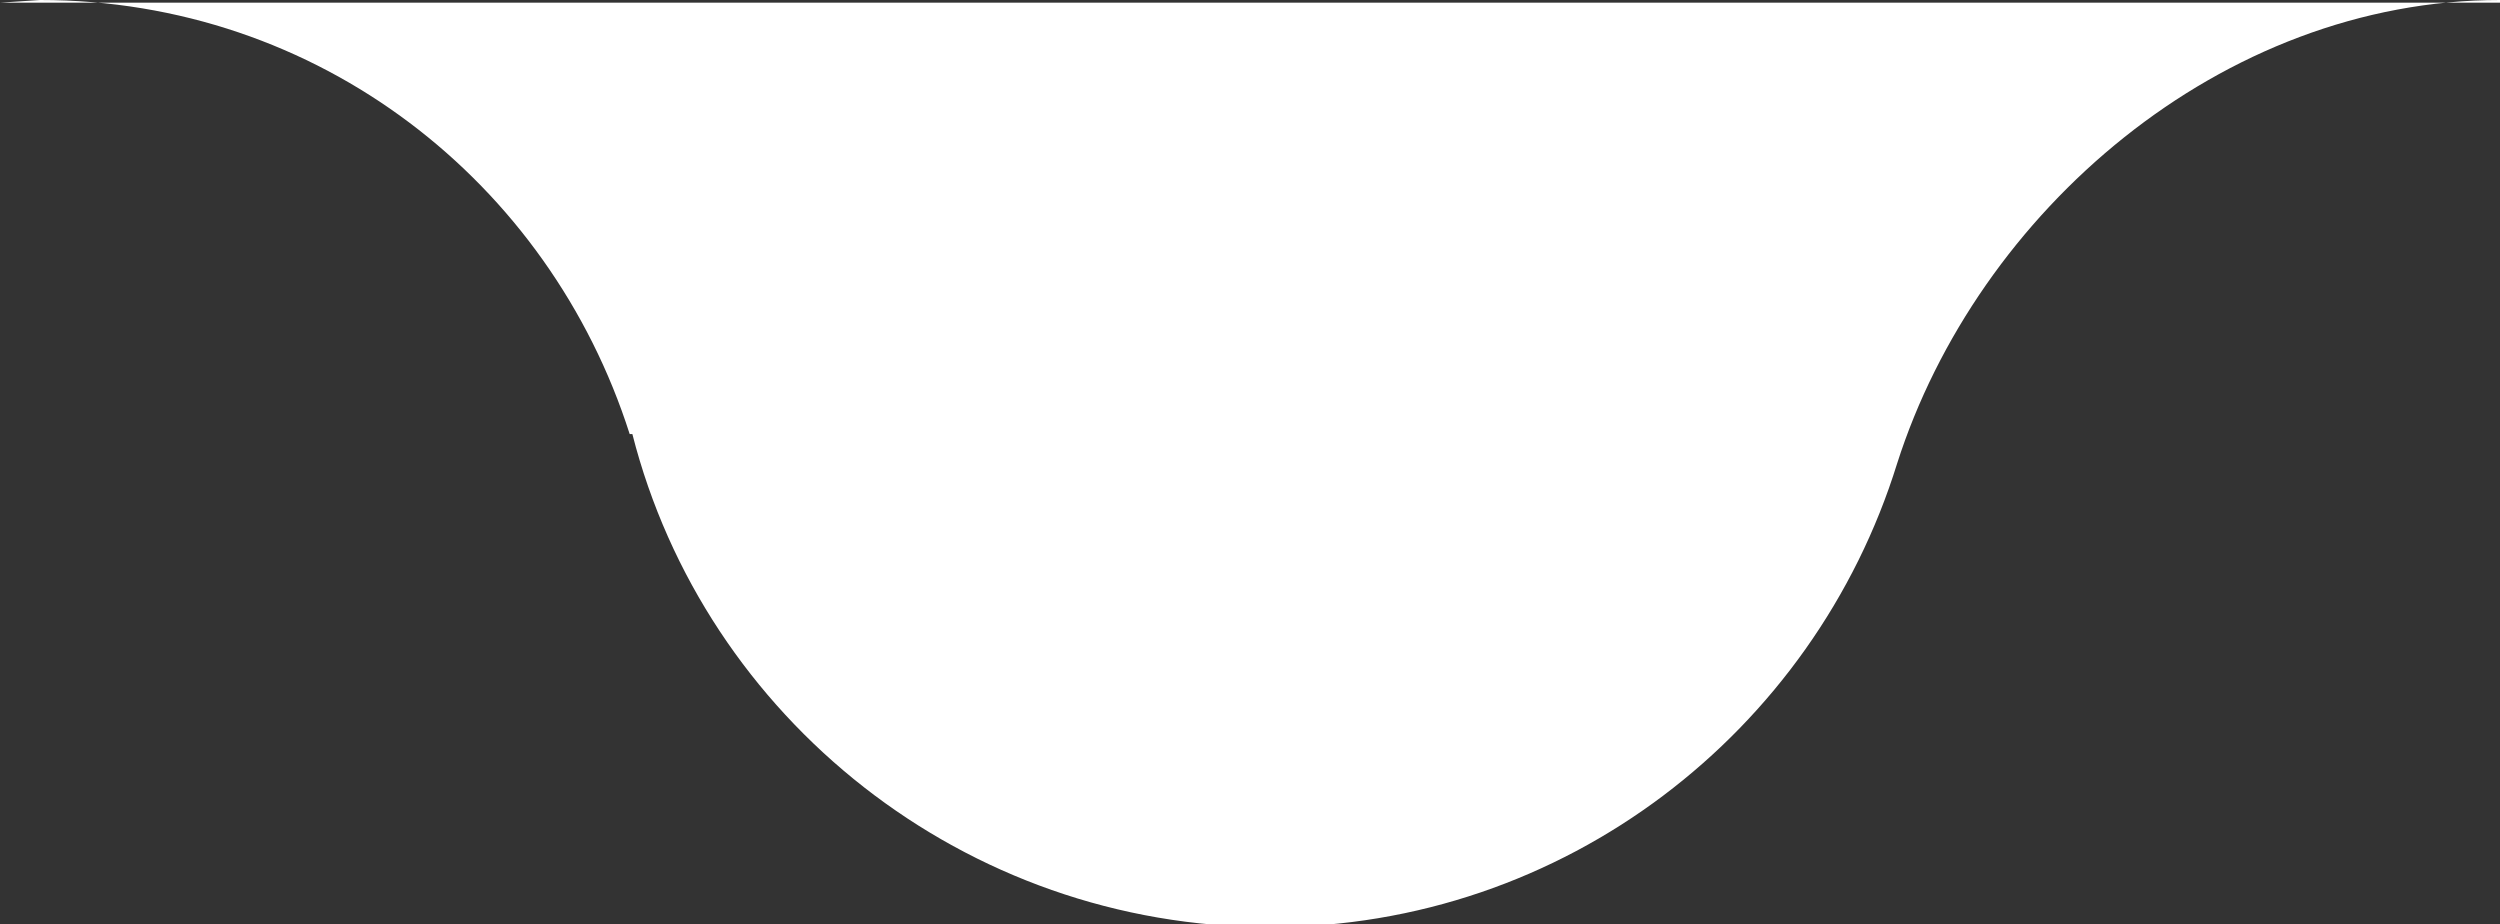 <?xml version="1.0" encoding="utf-8"?>
<!-- Generator: Adobe Illustrator 19.0.0, SVG Export Plug-In . SVG Version: 6.00 Build 0)  -->
<svg version="1.1" id="Layer_2" xmlns="http://www.w3.org/2000/svg" xmlns:xlink="http://www.w3.org/1999/xlink" x="0px" y="0px"
	 viewBox="0 0 93.3 34.5" style="enable-background:new 0 0 93.3 34.5;" xml:space="preserve">
<rect x="0" y="0" width="93.3" height="34.5" fill="#333333" stroke="none"/>
<style type="text/css">
	.st0{fill:none;stroke:#000000;stroke-width:0.25;stroke-miterlimit:10;}
	.st1{fill:none;}
	.st2{fill:#FFFFFF;stroke:#F91919;stroke-width:0.25;stroke-miterlimit:10;}
	.st3{fill:#FFFFFF;}
</style>
<path class="st0" d="M-11.8,50.7"/>
<path class="st0" d="M35.6,50.7"/>
<path class="st0" d="M35.6,50.7"/>
<line class="st0" x1="-11.9" y1="50.7" x2="-11.9" y2="50.7"/>
<line class="st0" x1="35.6" y1="50.7" x2="35.6" y2="50.7"/>
<line class="st0" x1="35.6" y1="50.7" x2="35.6" y2="50.7"/>
<line class="st0" x1="-11.8" y1="50.7" x2="-11.9" y2="50.7"/>
<line class="st0" x1="-35.5" y1="34.6" x2="-35.6" y2="34.6"/>
<line class="st1" x1="-35.5" y1="34.6" x2="-35.6" y2="24.2"/>
<line class="st1" x1="-35.6" y1="24.2" x2="81.6" y2="1.8"/>
<path class="st2" d="M59.5-24.3"/>
<path class="st3" d="M0,0.1h93.3V0C82.9,0,73.8,7.9,70.8,17.3l0,0c-3.1,10-12.4,17.3-23.4,17.3c-11.4,0-21.1-7.8-23.8-18.4l-0.1,0
	C20.5,6.8,11.9,0,1.5,0"/>
</svg>
